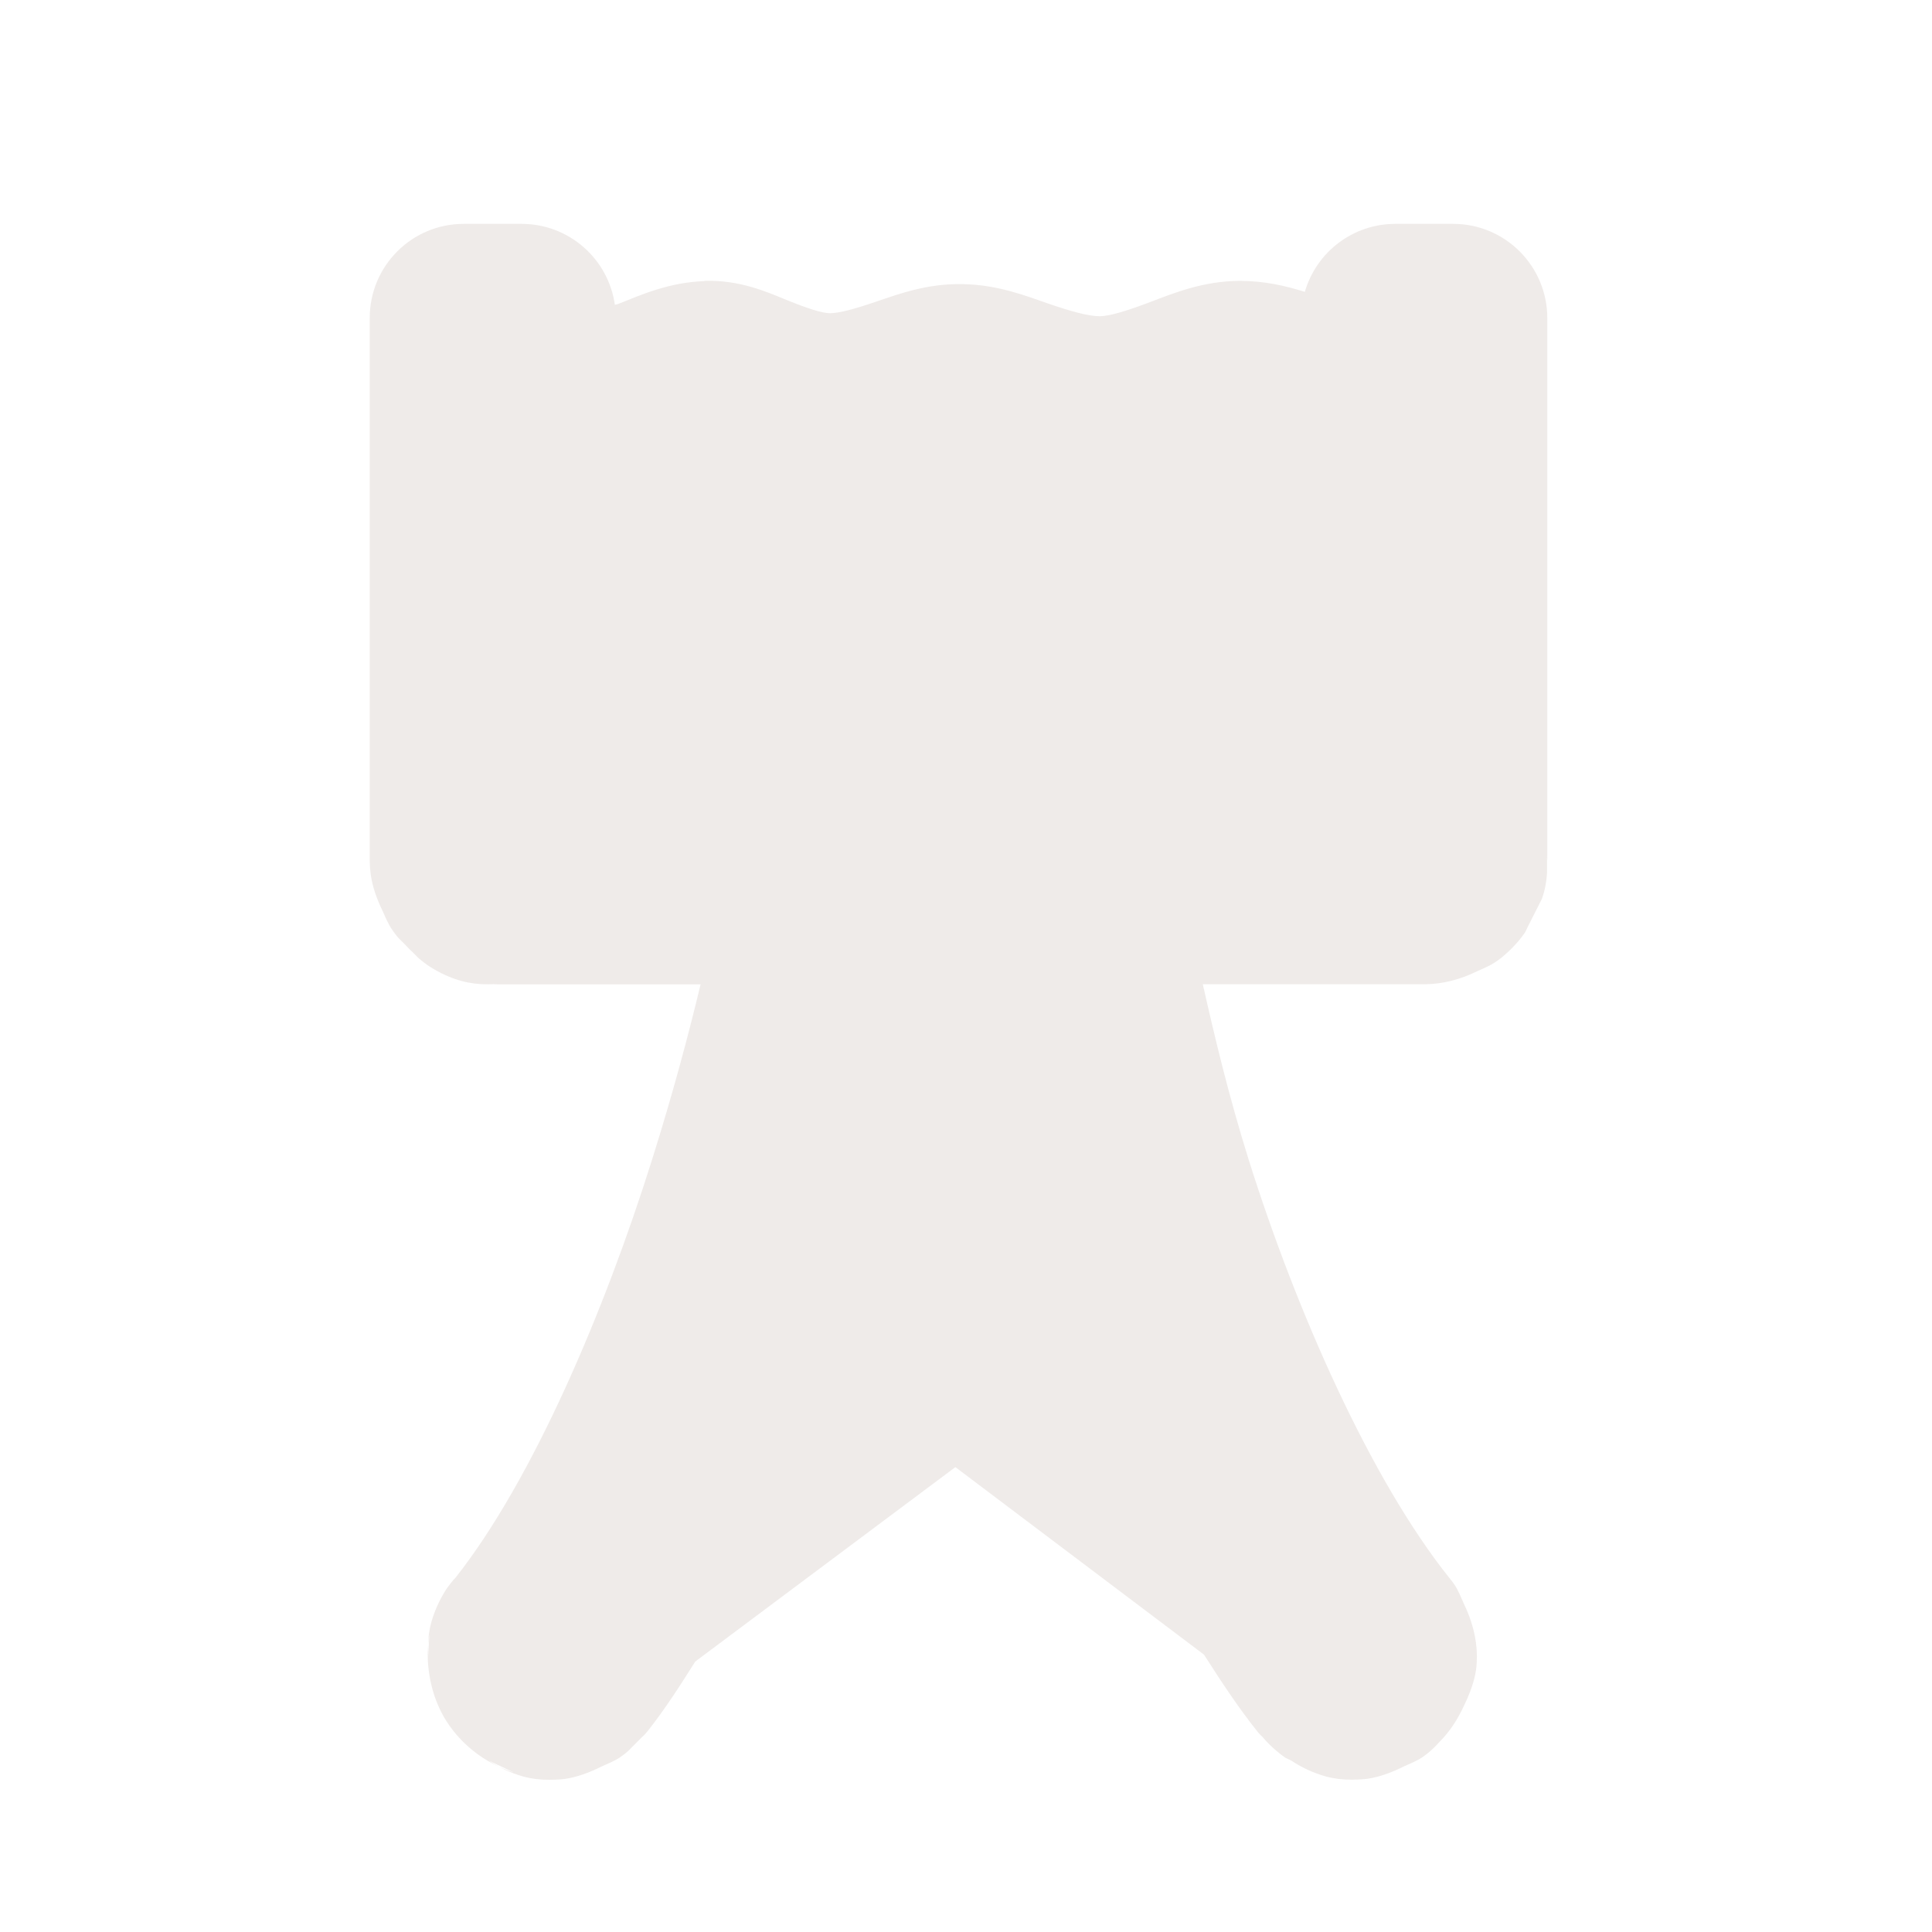 <?xml version="1.0" encoding="UTF-8" standalone="no"?>
<!-- Created with Inkscape (http://www.inkscape.org/) -->

<svg
   xmlns:dc="http://purl.org/dc/elements/1.1/"
   xmlns:cc="http://creativecommons.org/ns#"
   xmlns:rdf="http://www.w3.org/1999/02/22-rdf-syntax-ns#"
   xmlns:svg="http://www.w3.org/2000/svg"
   xmlns="http://www.w3.org/2000/svg"
   xmlns:sodipodi="http://sodipodi.sourceforge.net/DTD/sodipodi-0.dtd"
   xmlns:inkscape="http://www.inkscape.org/namespaces/inkscape"
   version="1.0"
   width="16"
   height="16"
   id="svg2"
   sodipodi:version="0.32"
   inkscape:version="0.91 r13725"
   sodipodi:docname="h_water_tower_shield.svg"
   inkscape:output_extension="org.inkscape.output.svg.inkscape">
  <sodipodi:namedview
     inkscape:window-height="1006"
     inkscape:window-width="1920"
     inkscape:pageshadow="2"
     inkscape:pageopacity="0.0"
     guidetolerance="10.0"
     gridtolerance="10.0"
     objecttolerance="10.0"
     borderopacity="1.0"
     bordercolor="#666666"
     pagecolor="#ffffff"
     id="base"
     showgrid="false"
     inkscape:zoom="22.627417"
     inkscape:cx="7.9652556"
     inkscape:cy="8.2078989"
     inkscape:window-x="1920"
     inkscape:window-y="0"
     inkscape:current-layer="svg2"
     inkscape:window-maximized="1" />
  <defs
     id="defs4">
    <inkscape:perspective
       sodipodi:type="inkscape:persp3d"
       inkscape:vp_x="0 : 290 : 1"
       inkscape:vp_y="0 : 1000 : 0"
       inkscape:vp_z="580 : 290 : 1"
       inkscape:persp3d-origin="290 : 193.33333 : 1"
       id="perspective12" />
    <style
       type="text/css"
       id="style6">
   
    .fil0 {fill:#EF7900}
   
  </style>
    <inkscape:perspective
       id="perspective6807"
       inkscape:persp3d-origin="29.116032 : 19.410688 : 1"
       inkscape:vp_z="58.232063 : 29.116032 : 1"
       inkscape:vp_y="0 : 1000 : 0"
       inkscape:vp_x="0 : 29.116032 : 1"
       sodipodi:type="inkscape:persp3d" />
    <inkscape:perspective
       id="perspective6954"
       inkscape:persp3d-origin="290 : 193.33333 : 1"
       inkscape:vp_z="580 : 290 : 1"
       inkscape:vp_y="0 : 1000 : 0"
       inkscape:vp_x="0 : 290 : 1"
       sodipodi:type="inkscape:persp3d" />
    <inkscape:perspective
       id="perspective2541"
       inkscape:persp3d-origin="240 : 160 : 1"
       inkscape:vp_z="480 : 240 : 1"
       inkscape:vp_y="0 : 1000 : 0"
       inkscape:vp_x="0 : 240 : 1"
       sodipodi:type="inkscape:persp3d" />
    <inkscape:perspective
       id="perspective2750"
       inkscape:persp3d-origin="215 : 143.33333 : 1"
       inkscape:vp_z="430 : 215 : 1"
       inkscape:vp_y="0 : 1000 : 0"
       inkscape:vp_x="0 : 215 : 1"
       sodipodi:type="inkscape:persp3d" />
    <inkscape:perspective
       id="perspective3730"
       inkscape:persp3d-origin="88.929146 : 101.19778 : 1"
       inkscape:vp_z="177.85829 : 151.79668 : 1"
       inkscape:vp_y="0 : 1000 : 0"
       inkscape:vp_x="0 : 151.79668 : 1"
       sodipodi:type="inkscape:persp3d" />
  </defs>
  <path
     style="opacity:0.806;fill:#ebe7e4;fill-opacity:1;fill-rule:evenodd"
     d="M 3.84,1.854 C 3.41,1.854 3.062,2.203 3.062,2.633 l 0,0.241 0,4.258 c 2.418e-4,0.036 0.003,0.073 0.008,0.109 0.015,0.107 0.053,0.21 0.1,0.306 0.023,0.052 0.045,0.105 0.077,0.152 0.017,0.024 0.034,0.048 0.054,0.07 0.008,0.01 0.018,0.017 0.027,0.027 l 0.027,0.027 c 0.02,0.021 0.04,0.043 0.062,0.062 0.009,0.009 0.017,0.019 0.027,0.027 0.009,0.009 0.017,0.019 0.027,0.027 0.022,0.019 0.046,0.037 0.07,0.054 0.071,0.048 0.148,0.087 0.229,0.115 0.069,0.024 0.141,0.038 0.214,0.042 0.038,0.002 0.075,0.002 0.114,0 0.009,-2.716e-4 0.018,5.13e-4 0.027,0 l -0.044,0.002 1.721,0 C 5.703,8.564 5.574,9.051 5.4,9.604 5.008,10.853 4.414,12.254 3.77,13.069 c -0.004,0.005 -0.009,0.009 -0.013,0.013 -0.019,0.022 -0.037,0.045 -0.054,0.069 -0.048,0.072 -0.087,0.151 -0.115,0.233 -0.024,0.068 -0.038,0.139 -0.042,0.211 -0.002,0.039 -0.002,0.079 0,0.117 l 0.01,-0.179 c -0.019,0.112 -0.018,0.226 0,0.338 0.018,0.116 0.055,0.23 0.112,0.333 l 0.005,0.01 c 0.126,0.22 0.339,0.389 0.581,0.464 l -0.206,-0.097 c 0.072,0.048 0.151,0.087 0.233,0.115 0.068,0.024 0.139,0.038 0.211,0.042 0.039,0.002 0.079,0.002 0.117,0 0.021,-8.04e-4 0.042,-0.003 0.064,-0.005 0.108,-0.015 0.212,-0.055 0.31,-0.104 0.051,-0.023 0.104,-0.044 0.151,-0.075 0.024,-0.017 0.047,-0.034 0.069,-0.054 0.01,-0.008 0.017,-0.018 0.027,-0.027 l 0.089,-0.089 c 0.009,-0.009 0.019,-0.017 0.027,-0.027 0.006,-0.007 0.011,-0.013 0.017,-0.02 0.151,-0.191 0.274,-0.386 0.395,-0.577 l 2.154,-1.61 2.059,1.553 c 0.139,0.218 0.282,0.435 0.44,0.634 0.005,0.007 0.011,0.013 0.017,0.02 0.008,0.01 0.018,0.017 0.027,0.027 0.035,0.042 0.074,0.08 0.115,0.115 0.022,0.019 0.045,0.037 0.069,0.054 0.017,0.011 0.036,0.017 0.054,0.027 0.072,0.048 0.151,0.087 0.233,0.115 0.068,0.024 0.139,0.038 0.211,0.042 0.039,0.002 0.079,0.002 0.117,0 0.021,-8.04e-4 0.042,-0.003 0.064,-0.005 0.108,-0.015 0.212,-0.055 0.31,-0.104 0.051,-0.023 0.104,-0.044 0.151,-0.075 0.024,-0.017 0.047,-0.034 0.069,-0.054 0.027,-0.023 0.05,-0.048 0.074,-0.074 0.086,-0.086 0.152,-0.19 0.203,-0.301 0.045,-0.094 0.084,-0.193 0.099,-0.296 0.005,-0.038 0.007,-0.076 0.007,-0.114 -9.43e-4,-0.151 -0.043,-0.299 -0.109,-0.435 -0.024,-0.053 -0.045,-0.108 -0.077,-0.156 -0.012,-0.017 -0.024,-0.033 -0.037,-0.049 C 11.35,12.254 10.731,10.846 10.341,9.604 10.173,9.067 10.058,8.58 9.961,8.151 l 1.833,0 0.007,0 c 0.151,-0.001 0.3,-0.042 0.435,-0.109 0.052,-0.023 0.105,-0.045 0.152,-0.077 0.024,-0.017 0.048,-0.034 0.07,-0.054 0.041,-0.035 0.08,-0.074 0.115,-0.115 0.019,-0.022 0.037,-0.046 0.054,-0.07 0.011,-0.017 0.017,-0.036 0.027,-0.054 l 0.089,-0.176 c 0.008,-0.019 0.02,-0.035 0.027,-0.054 0.024,-0.069 0.038,-0.141 0.042,-0.214 5.13e-4,-0.009 -2.72e-4,-0.018 0,-0.027 l 0,-0.087 c -2.72e-4,-0.009 5.13e-4,-0.018 0,-0.027 l 0.002,0.044 0,-4.258 0,-0.241 C 12.813,2.203 12.465,1.854 12.035,1.854 l -0.482,0 C 11.207,1.855 10.903,2.084 10.806,2.417 10.649,2.368 10.472,2.326 10.267,2.326 l -0.003,0 C 9.962,2.328 9.722,2.427 9.529,2.5 9.338,2.573 9.194,2.617 9.109,2.619 9.015,2.619 8.869,2.579 8.681,2.514 8.491,2.448 8.261,2.358 7.973,2.353 l -0.002,0 C 7.681,2.347 7.448,2.433 7.265,2.495 7.082,2.558 6.949,2.594 6.873,2.594 6.806,2.593 6.69,2.555 6.521,2.487 6.352,2.418 6.128,2.317 5.835,2.326 l -0.003,0.002 C 5.54,2.339 5.313,2.44 5.12,2.517 c -0.013,0.005 -0.016,0.003 -0.028,0.008 C 5.038,2.141 4.71,1.855 4.322,1.854 Z"
     id="path3860"
     inkscape:connector-curvature="0"
     sodipodi:nodetypes="ccccccccccccccccccccsccccsccccccccscccccccccccccccccccsccccccccccccscccccccccccccccccccccscscsccscsccsccc" />
</svg>
